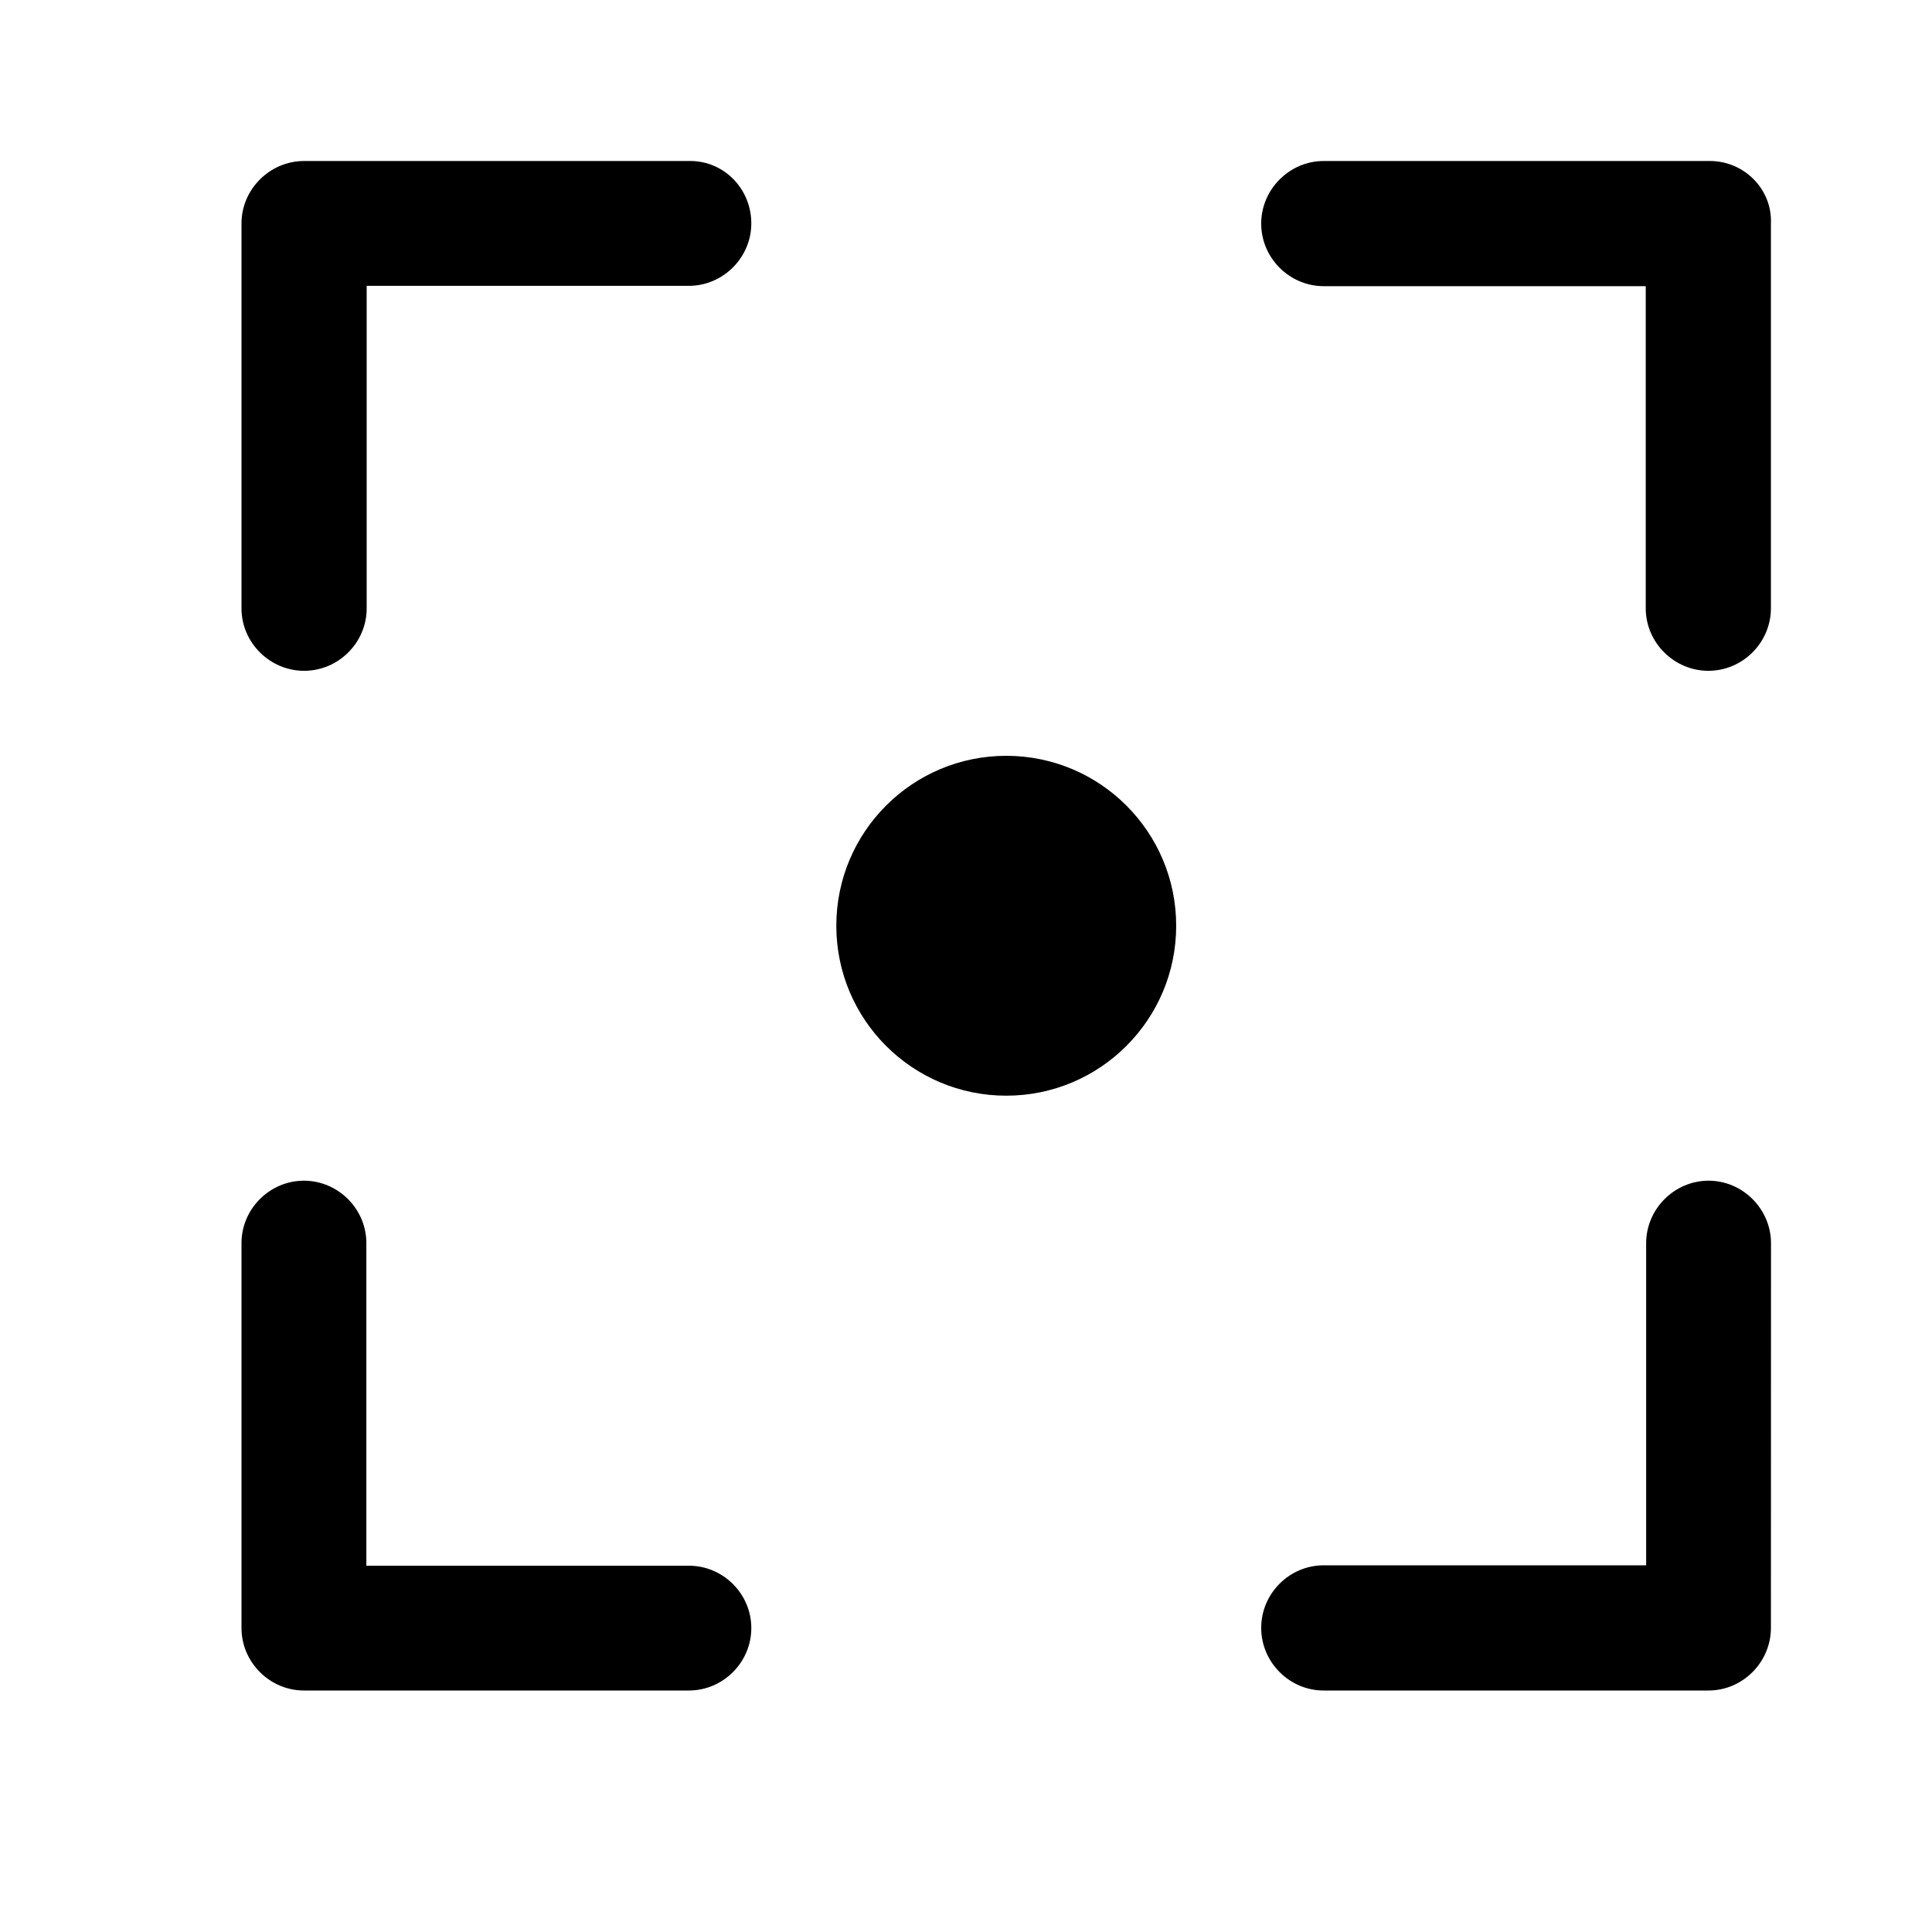 <?xml version="1.0" encoding="UTF-8"?>
<svg width="24px" height="24px" viewBox="0 0 24 24" version="1.1" xmlns="http://www.w3.org/2000/svg" xmlns:xlink="http://www.w3.org/1999/xlink">
    <!-- Generator: Sketch 56.3 (81716) - https://sketch.com -->
    <title>menu-field-data-pivot-view</title>
    <desc>Created with Sketch.</desc>
    <g id="menu-field-data-pivot-view" stroke="none" stroke-width="1" fill="none" fill-rule="evenodd">
        <path d="M14.611,11.5 C14.611,12.666 13.666,13.611 12.5,13.611 C11.334,13.611 10.389,12.666 10.389,11.5 C10.389,10.334 11.334,9.389 12.5,9.389 C13.666,9.389 14.611,10.334 14.611,11.5 Z M8.574,2 L8.574,2 C9,2 9.333,2.351 9.333,2.775 C9.333,3.2 8.982,3.551 8.556,3.551 L4.555,3.551 L4.555,7.558 C4.555,7.983 4.204,8.333 3.778,8.333 C3.352,8.333 3,7.983 3,7.558 L3,2.775 C3,2.351 3.352,2 3.778,2 L8.574,2 Z M21.225,14.667 L21.225,14.667 C21.649,14.667 22,15.019 22,15.444 L21.999,20.222 C21.999,20.648 21.649,21 21.224,21 L16.442,21 C16.017,21 15.667,20.648 15.667,20.222 C15.667,19.796 16.017,19.445 16.442,19.445 L20.449,19.445 L20.449,15.444 C20.449,15.018 20.8,14.667 21.225,14.667 Z M8.559,19.45 L8.559,19.45 C8.983,19.45 9.334,19.8 9.333,20.225 C9.333,20.649 8.983,21 8.558,21 L3.775,21 C3.351,21 3,20.649 3,20.225 L3,15.442 C3,15.017 3.351,14.667 3.775,14.667 C4.2,14.667 4.551,15.017 4.551,15.442 L4.551,19.45 L8.559,19.45 Z M21.24,2 L21.241,2 C21.667,2 22.018,2.352 21.999,2.778 L21.999,7.556 C21.999,7.982 21.648,8.333 21.222,8.333 C20.796,8.333 20.444,7.982 20.444,7.556 L20.444,3.555 L16.444,3.555 C16.018,3.555 15.667,3.204 15.667,2.778 C15.667,2.352 16.018,2 16.444,2 L21.24,2 Z" id="pivot" fill="#000000"></path>
    </g>
</svg>